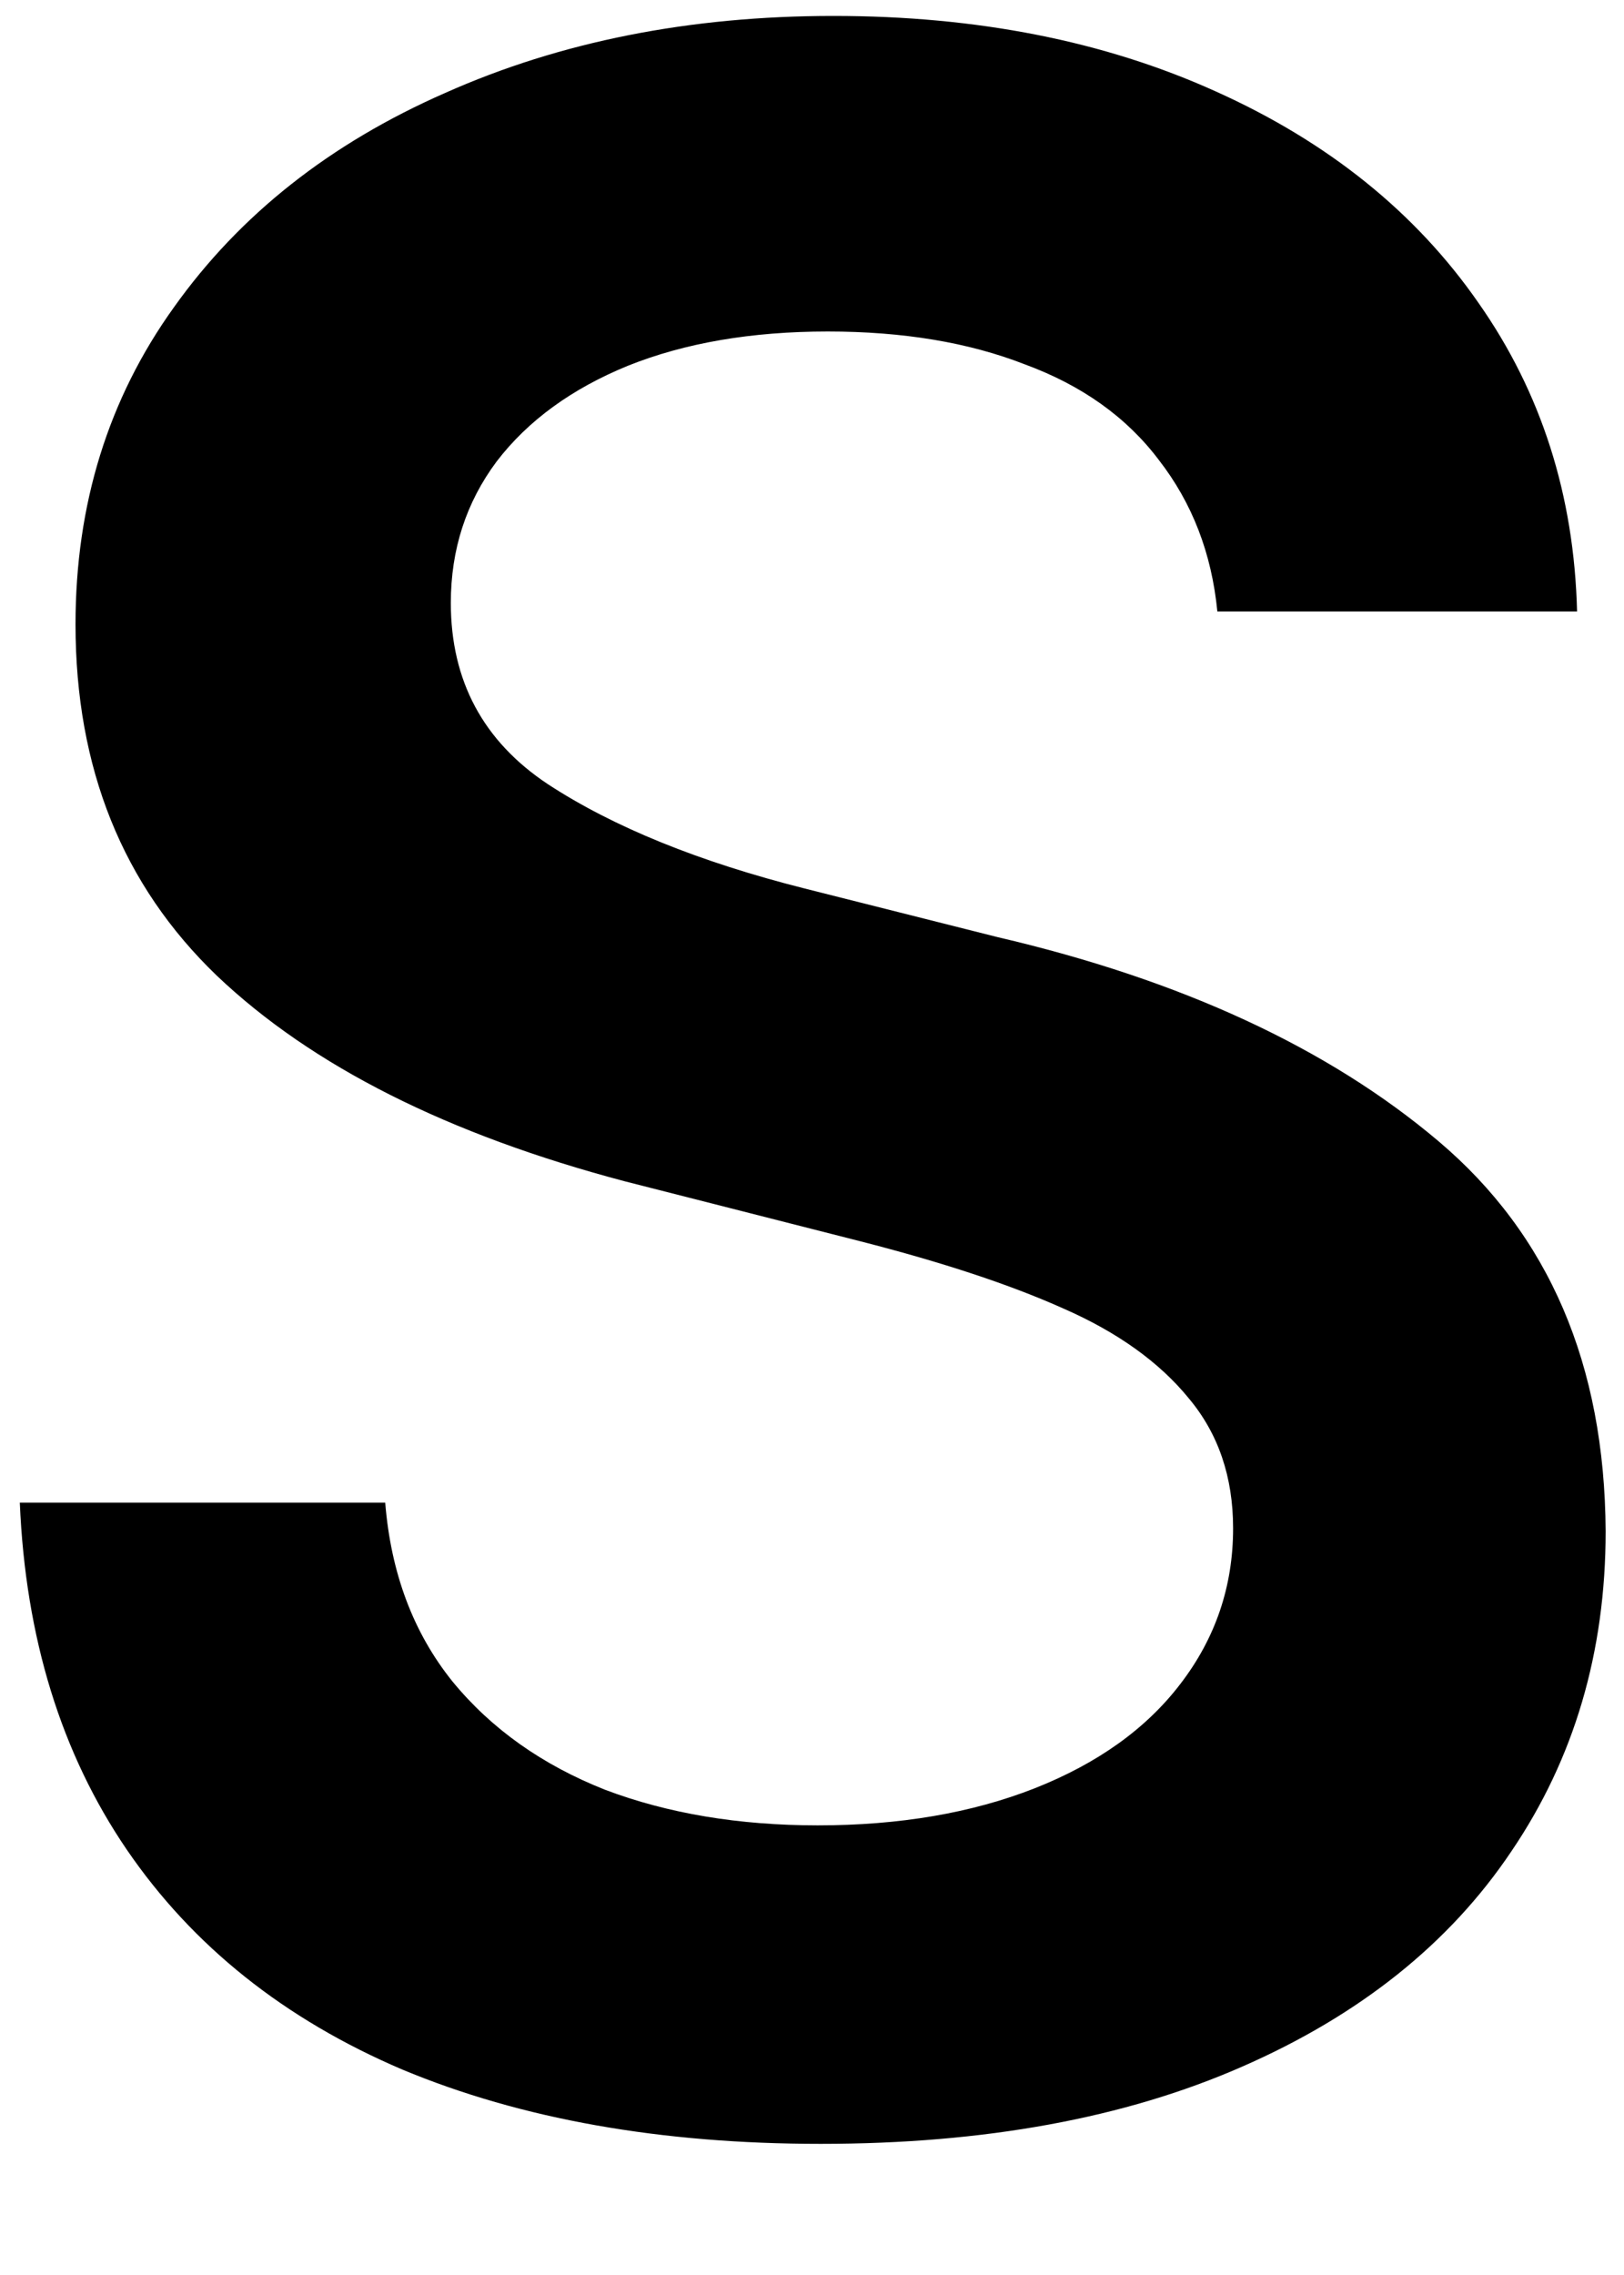 <svg width="10" height="14" viewBox="0 0 10 14" fill="black" xmlns="http://www.w3.org/2000/svg">
<path d="M7.496 3.763C7.461 3.405 7.341 3.095 7.136 2.831C6.937 2.567 6.661 2.371 6.31 2.242C5.964 2.107 5.56 2.04 5.097 2.04C4.628 2.04 4.218 2.11 3.866 2.251C3.521 2.392 3.251 2.588 3.058 2.84C2.87 3.092 2.776 3.382 2.776 3.71C2.776 4.19 2.976 4.562 3.374 4.826C3.778 5.09 4.306 5.304 4.956 5.468L6.143 5.767C7.273 6.03 8.179 6.449 8.858 7.023C9.538 7.598 9.881 8.397 9.887 9.423C9.887 10.167 9.693 10.823 9.307 11.392C8.926 11.96 8.372 12.402 7.646 12.719C6.925 13.035 6.061 13.193 5.053 13.193C4.068 13.193 3.21 13.041 2.478 12.736C1.751 12.426 1.186 11.975 0.781 11.383C0.377 10.791 0.157 10.079 0.122 9.247H2.372C2.407 9.681 2.545 10.047 2.785 10.346C3.025 10.639 3.339 10.861 3.726 11.014C4.112 11.16 4.549 11.233 5.035 11.233C5.539 11.233 5.984 11.157 6.371 11.005C6.758 10.852 7.057 10.639 7.268 10.363C7.484 10.082 7.593 9.763 7.593 9.405C7.593 9.089 7.502 8.822 7.32 8.605C7.139 8.383 6.881 8.198 6.547 8.052C6.219 7.905 5.803 7.768 5.299 7.639L3.849 7.27C2.759 6.982 1.921 6.561 1.335 6.004C0.755 5.447 0.465 4.727 0.465 3.842C0.465 3.104 0.667 2.453 1.071 1.891C1.476 1.322 2.032 0.883 2.741 0.572C3.45 0.256 4.247 0.098 5.132 0.098C6.017 0.098 6.802 0.253 7.487 0.563C8.179 0.874 8.718 1.308 9.104 1.864C9.491 2.415 9.693 3.048 9.711 3.763H7.496Z" fill="inherit"/>
</svg>
